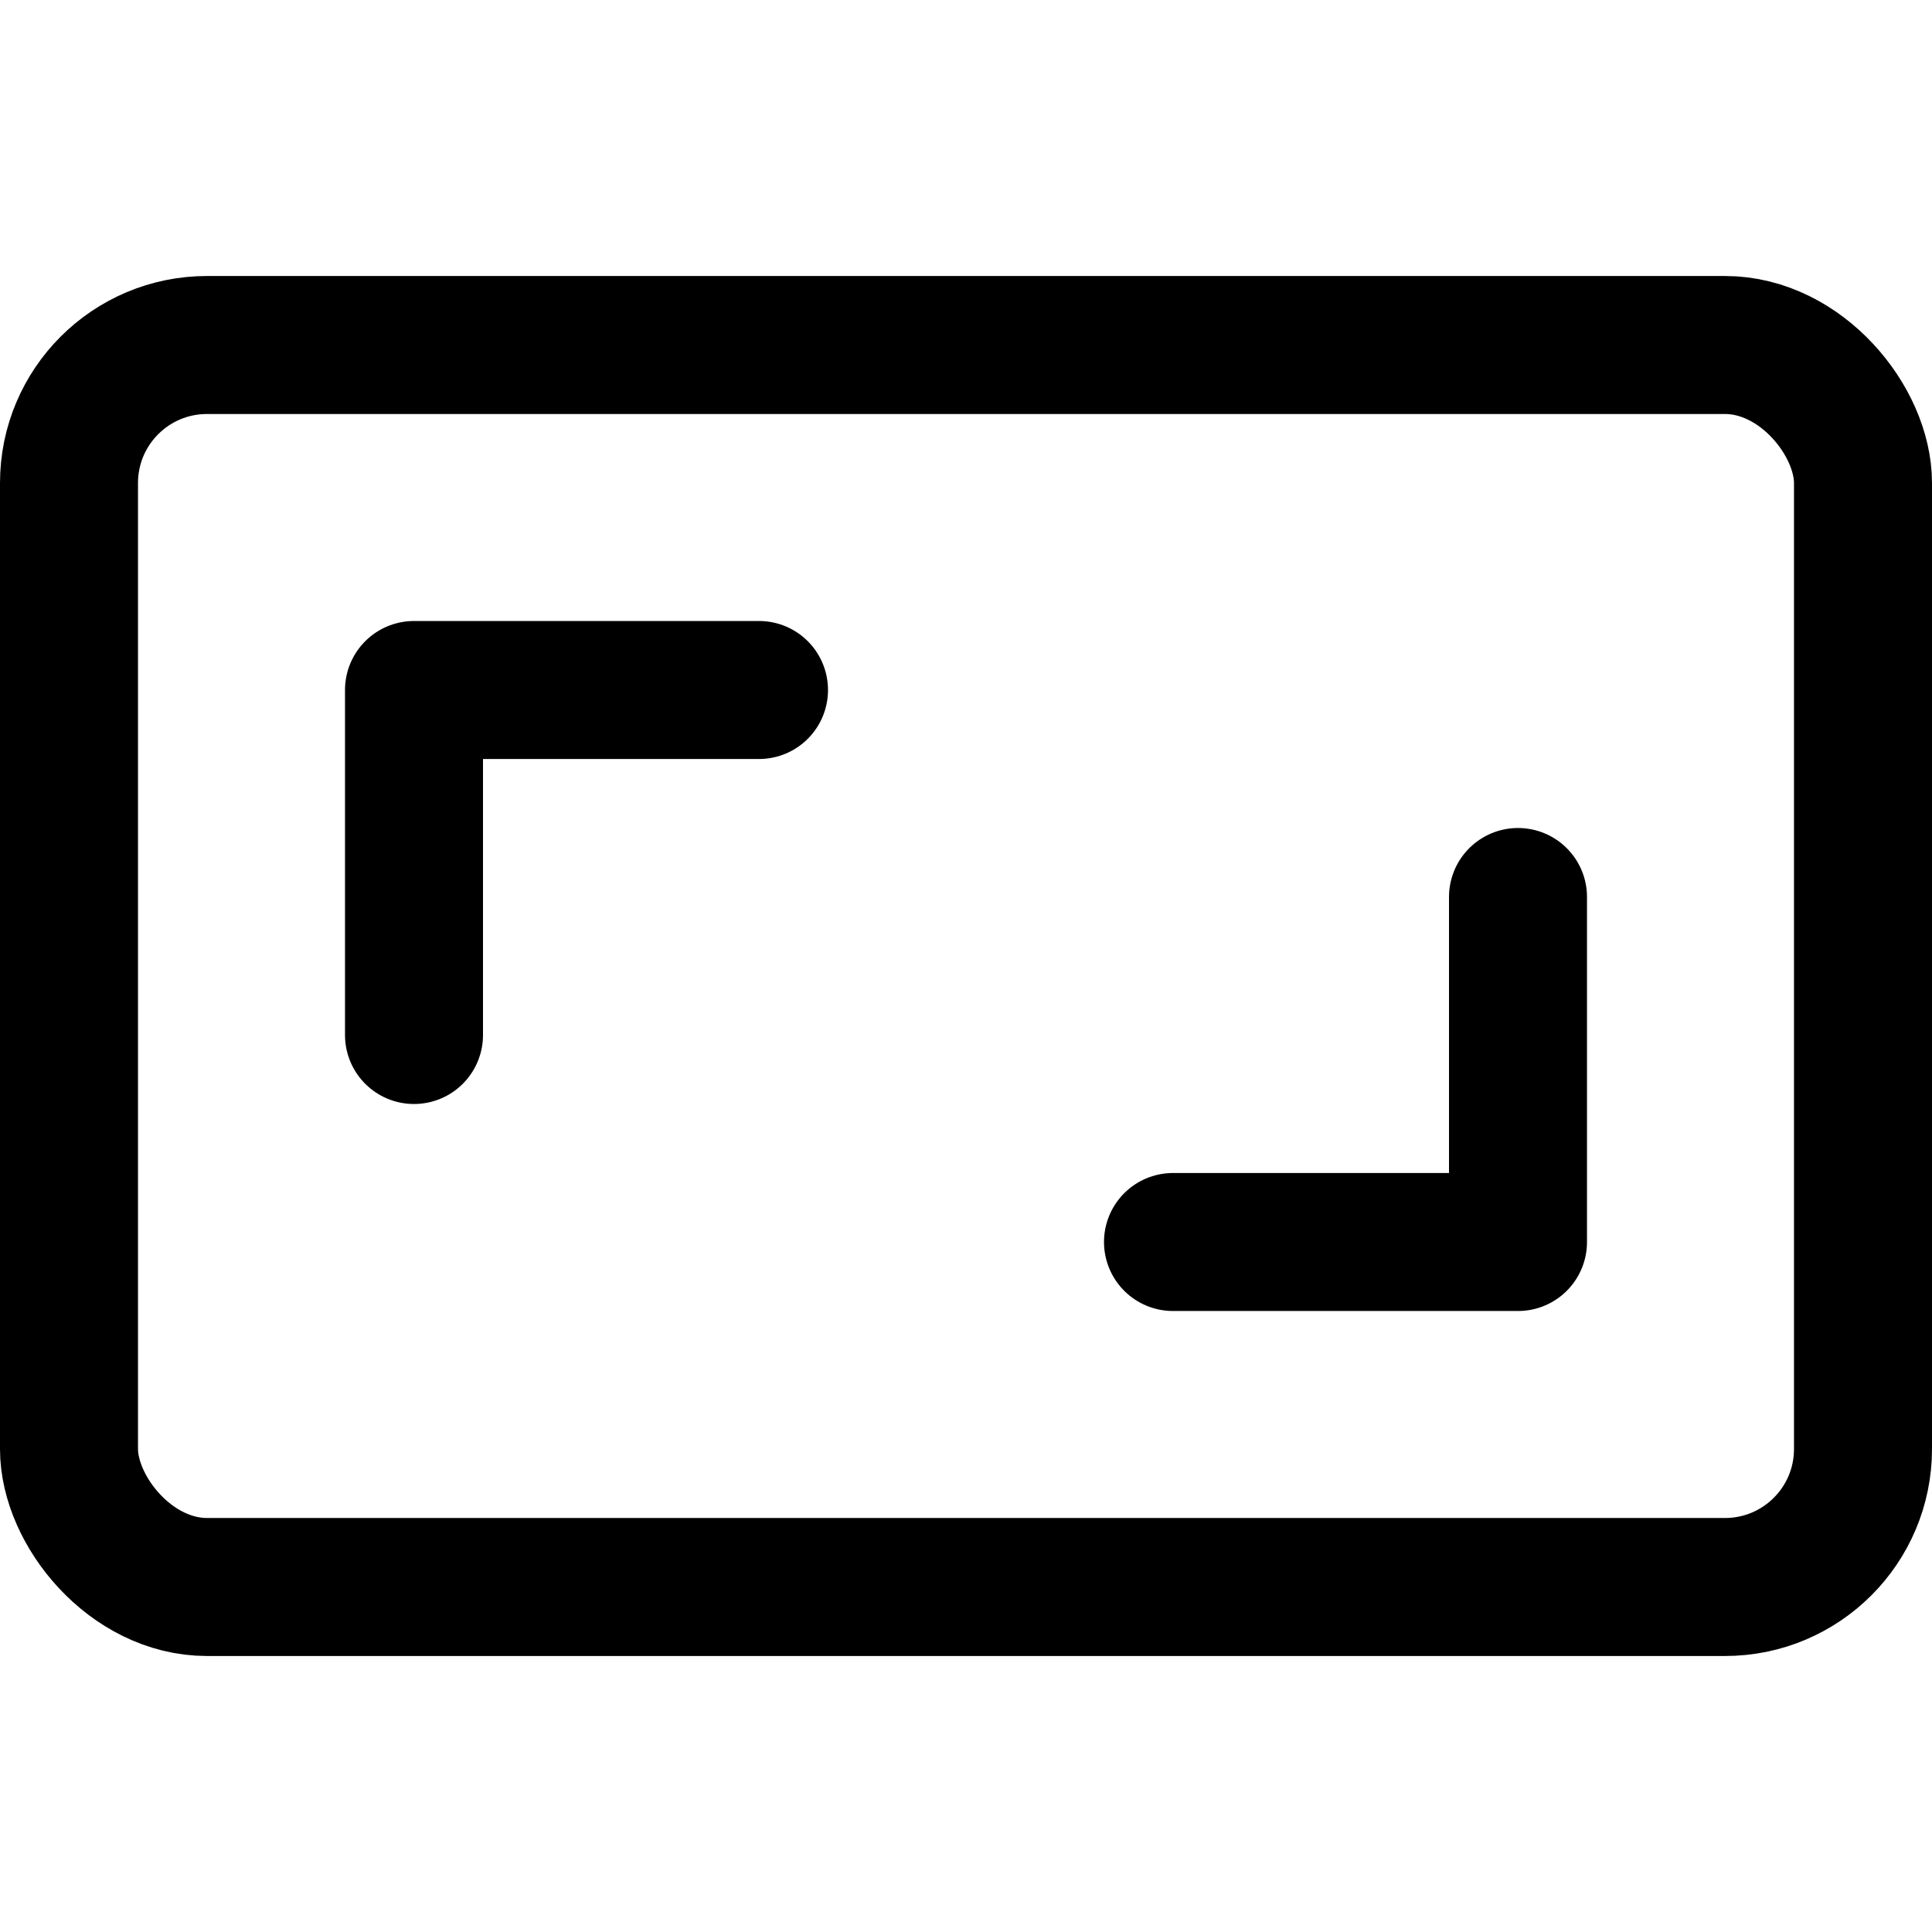 <svg xmlns="http://www.w3.org/2000/svg" viewBox="0 0 14 14">
  <g>
    <rect x="0.5" y="2.5" width="13" height="9" rx="1" style="fill: none;stroke: #000001;stroke-linecap: round;stroke-linejoin: round"/>
    <polyline points="11 6.5 11 9 8.5 9" style="fill: none;stroke: #000001;stroke-linecap: round;stroke-linejoin: round"/>
    <polyline points="3 7.5 3 5 5.5 5" style="fill: none;stroke: #000001;stroke-linecap: round;stroke-linejoin: round"/>
  </g>
</svg>
